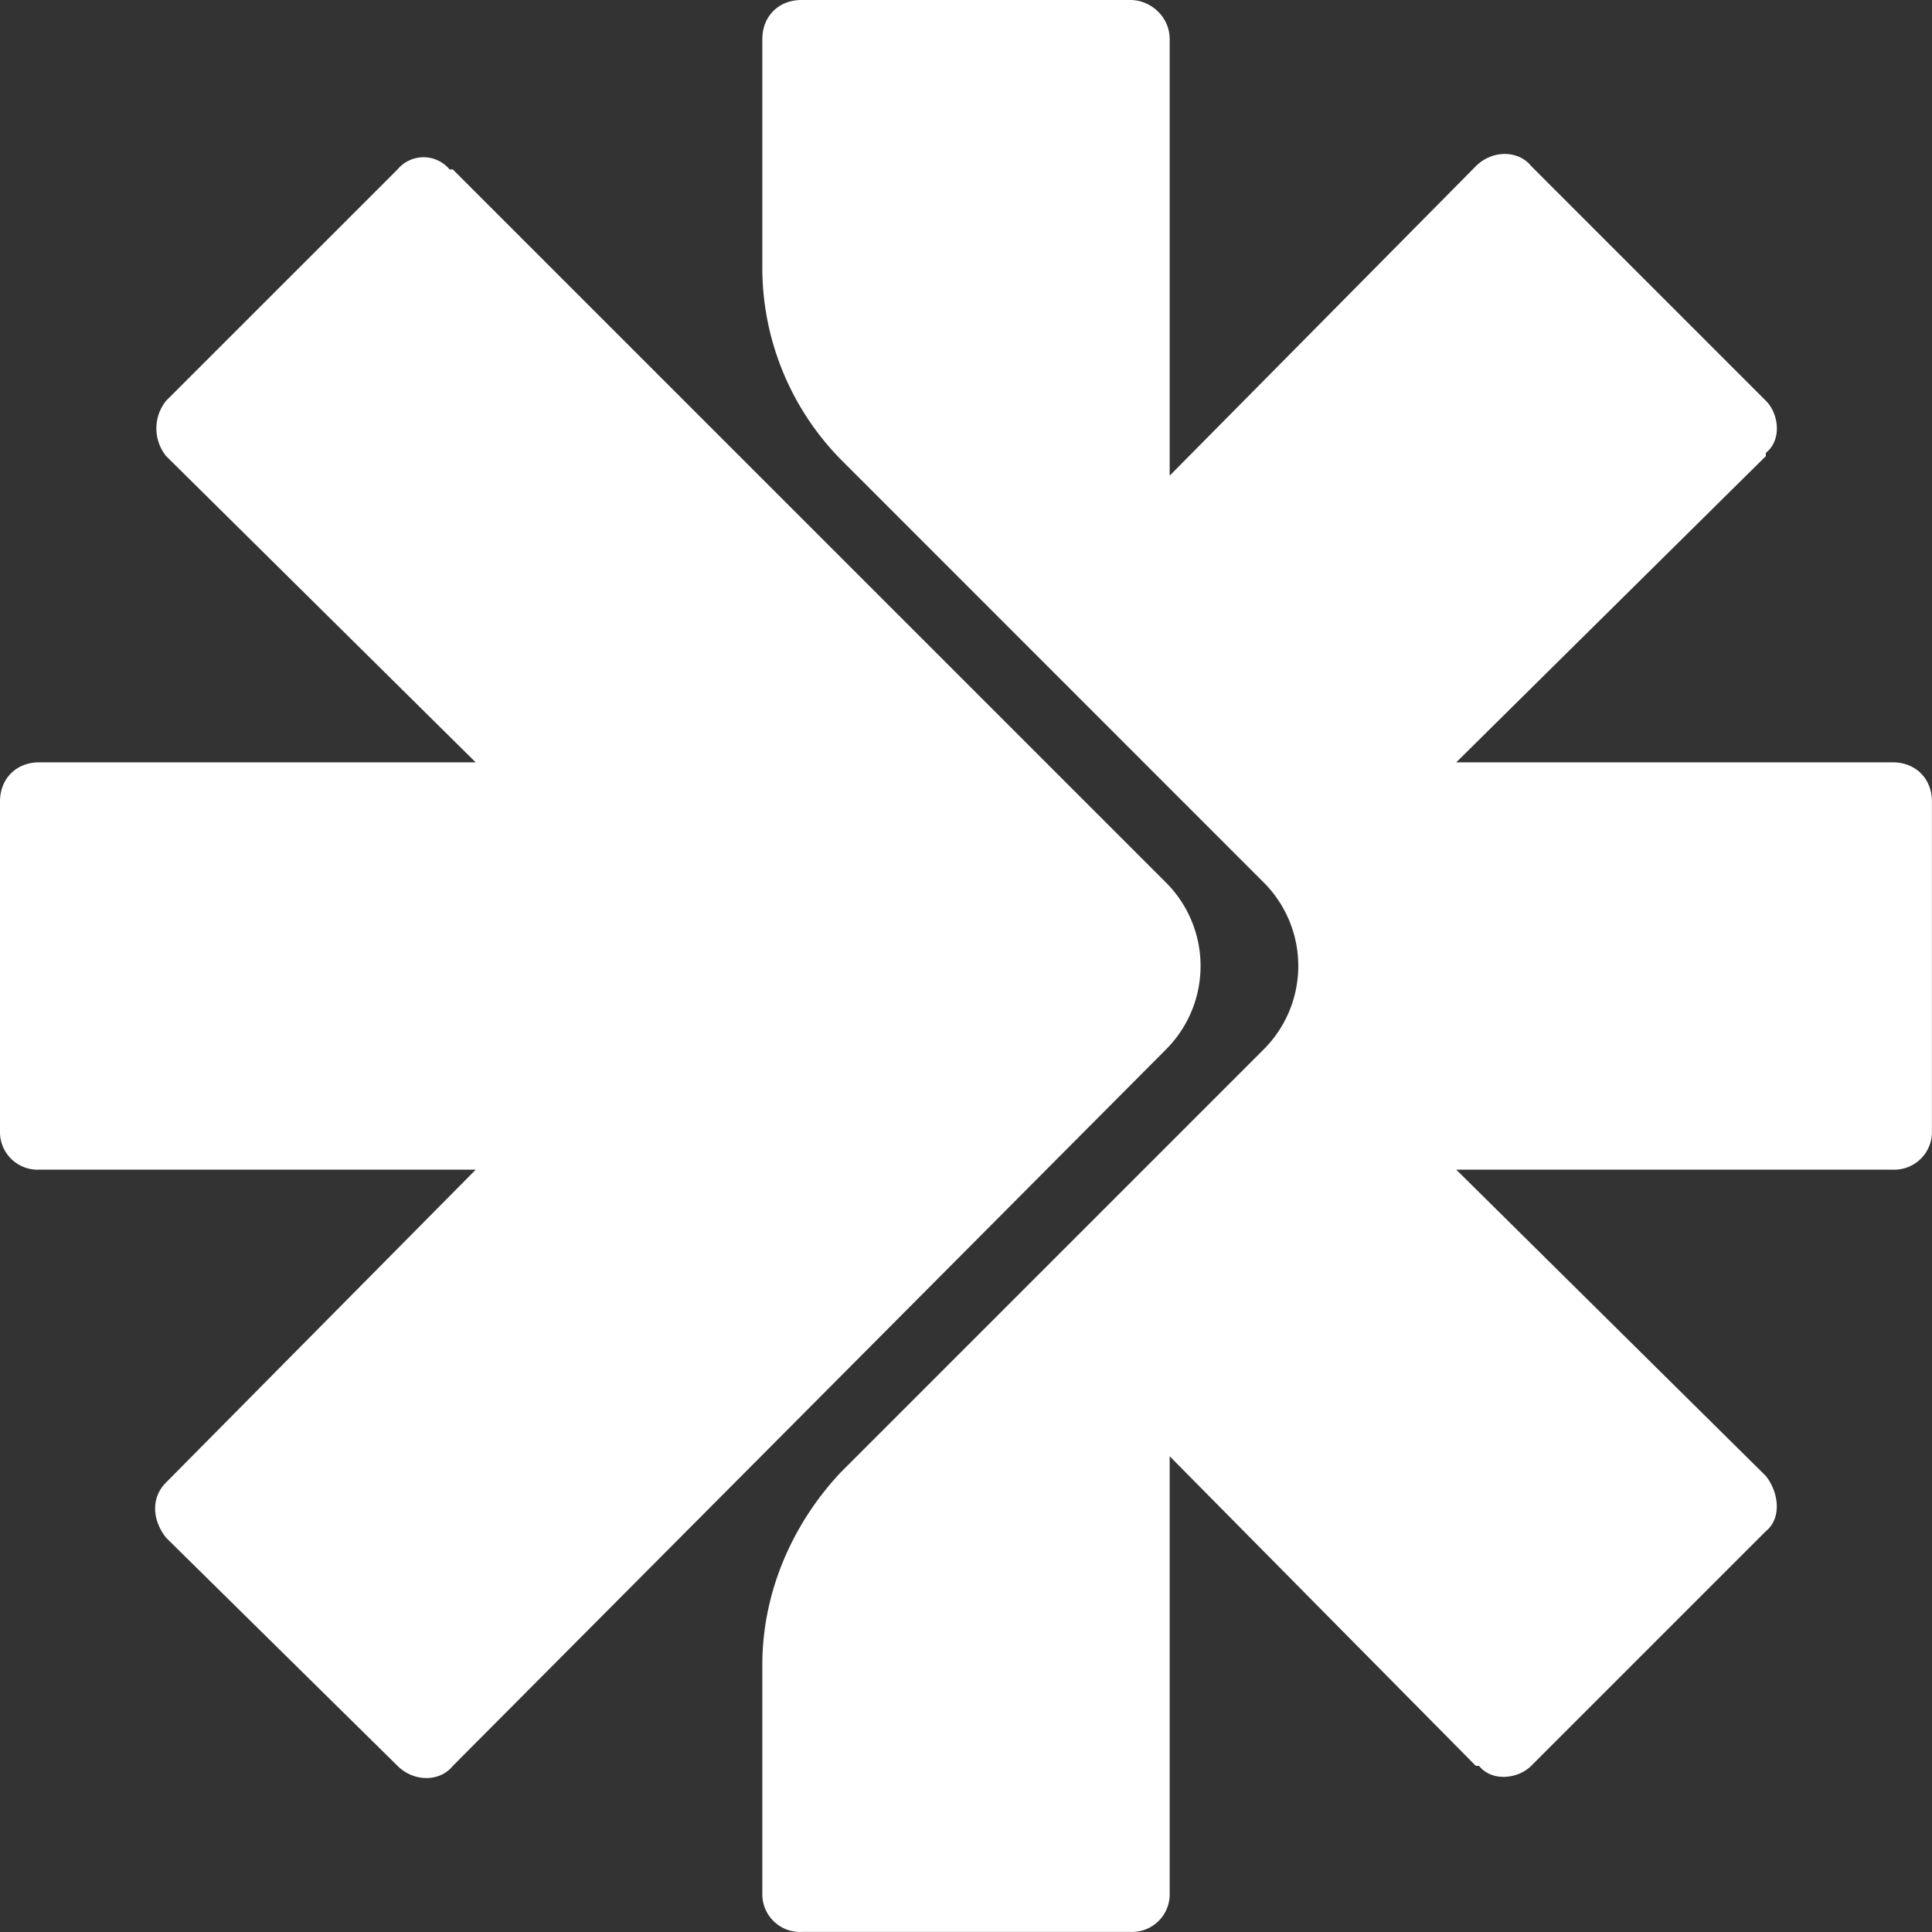 <svg role="img" viewBox="0 0 24 24" xmlns="http://www.w3.org/2000/svg"><rect x="0" y="0" width="24" height="24" fill="#333333" stroke="none"/><title>Scalar</title><path fill="white" d="M14.044 0c.243 0 .486.202.486.486v5.423l3.804-3.845c.202-.202.526-.202.688 0l2.914 2.914c.162.162.202.486 0 .648v.04L18.09 9.47h5.423c.284 0 .486.203.486.486v4.088a.468.468 0 0 1-.486.486h-5.423l3.845 3.804c.162.202.202.526 0 .688l-2.914 2.914c-.162.162-.486.202-.648 0h-.04L14.53 18.09v5.423a.468.468 0 0 1-.486.486H9.956a.468.468 0 0 1-.486-.486v-2.833c0-.89.365-1.74.972-2.388l5.261-5.261a1.466 1.466 0 0 0 0-2.064l-5.22-5.221A3.4 3.4 0 0 1 9.47 3.359V.486c0-.284.203-.486.486-.486h4.088ZM5.585 2.105h.04l8.864 8.863a1.466 1.466 0 0 1 0 2.064l-8.863 8.904c-.162.202-.486.202-.688 0l-2.874-2.833c-.162-.203-.202-.486 0-.688L5.91 14.53H.486A.468.468 0 0 1 0 14.043V9.956c0-.283.202-.486.486-.486h5.423L2.064 5.666a.548.548 0 0 1 0-.688l2.874-2.873a.421.421 0 0 1 .647 0Z"/></svg>